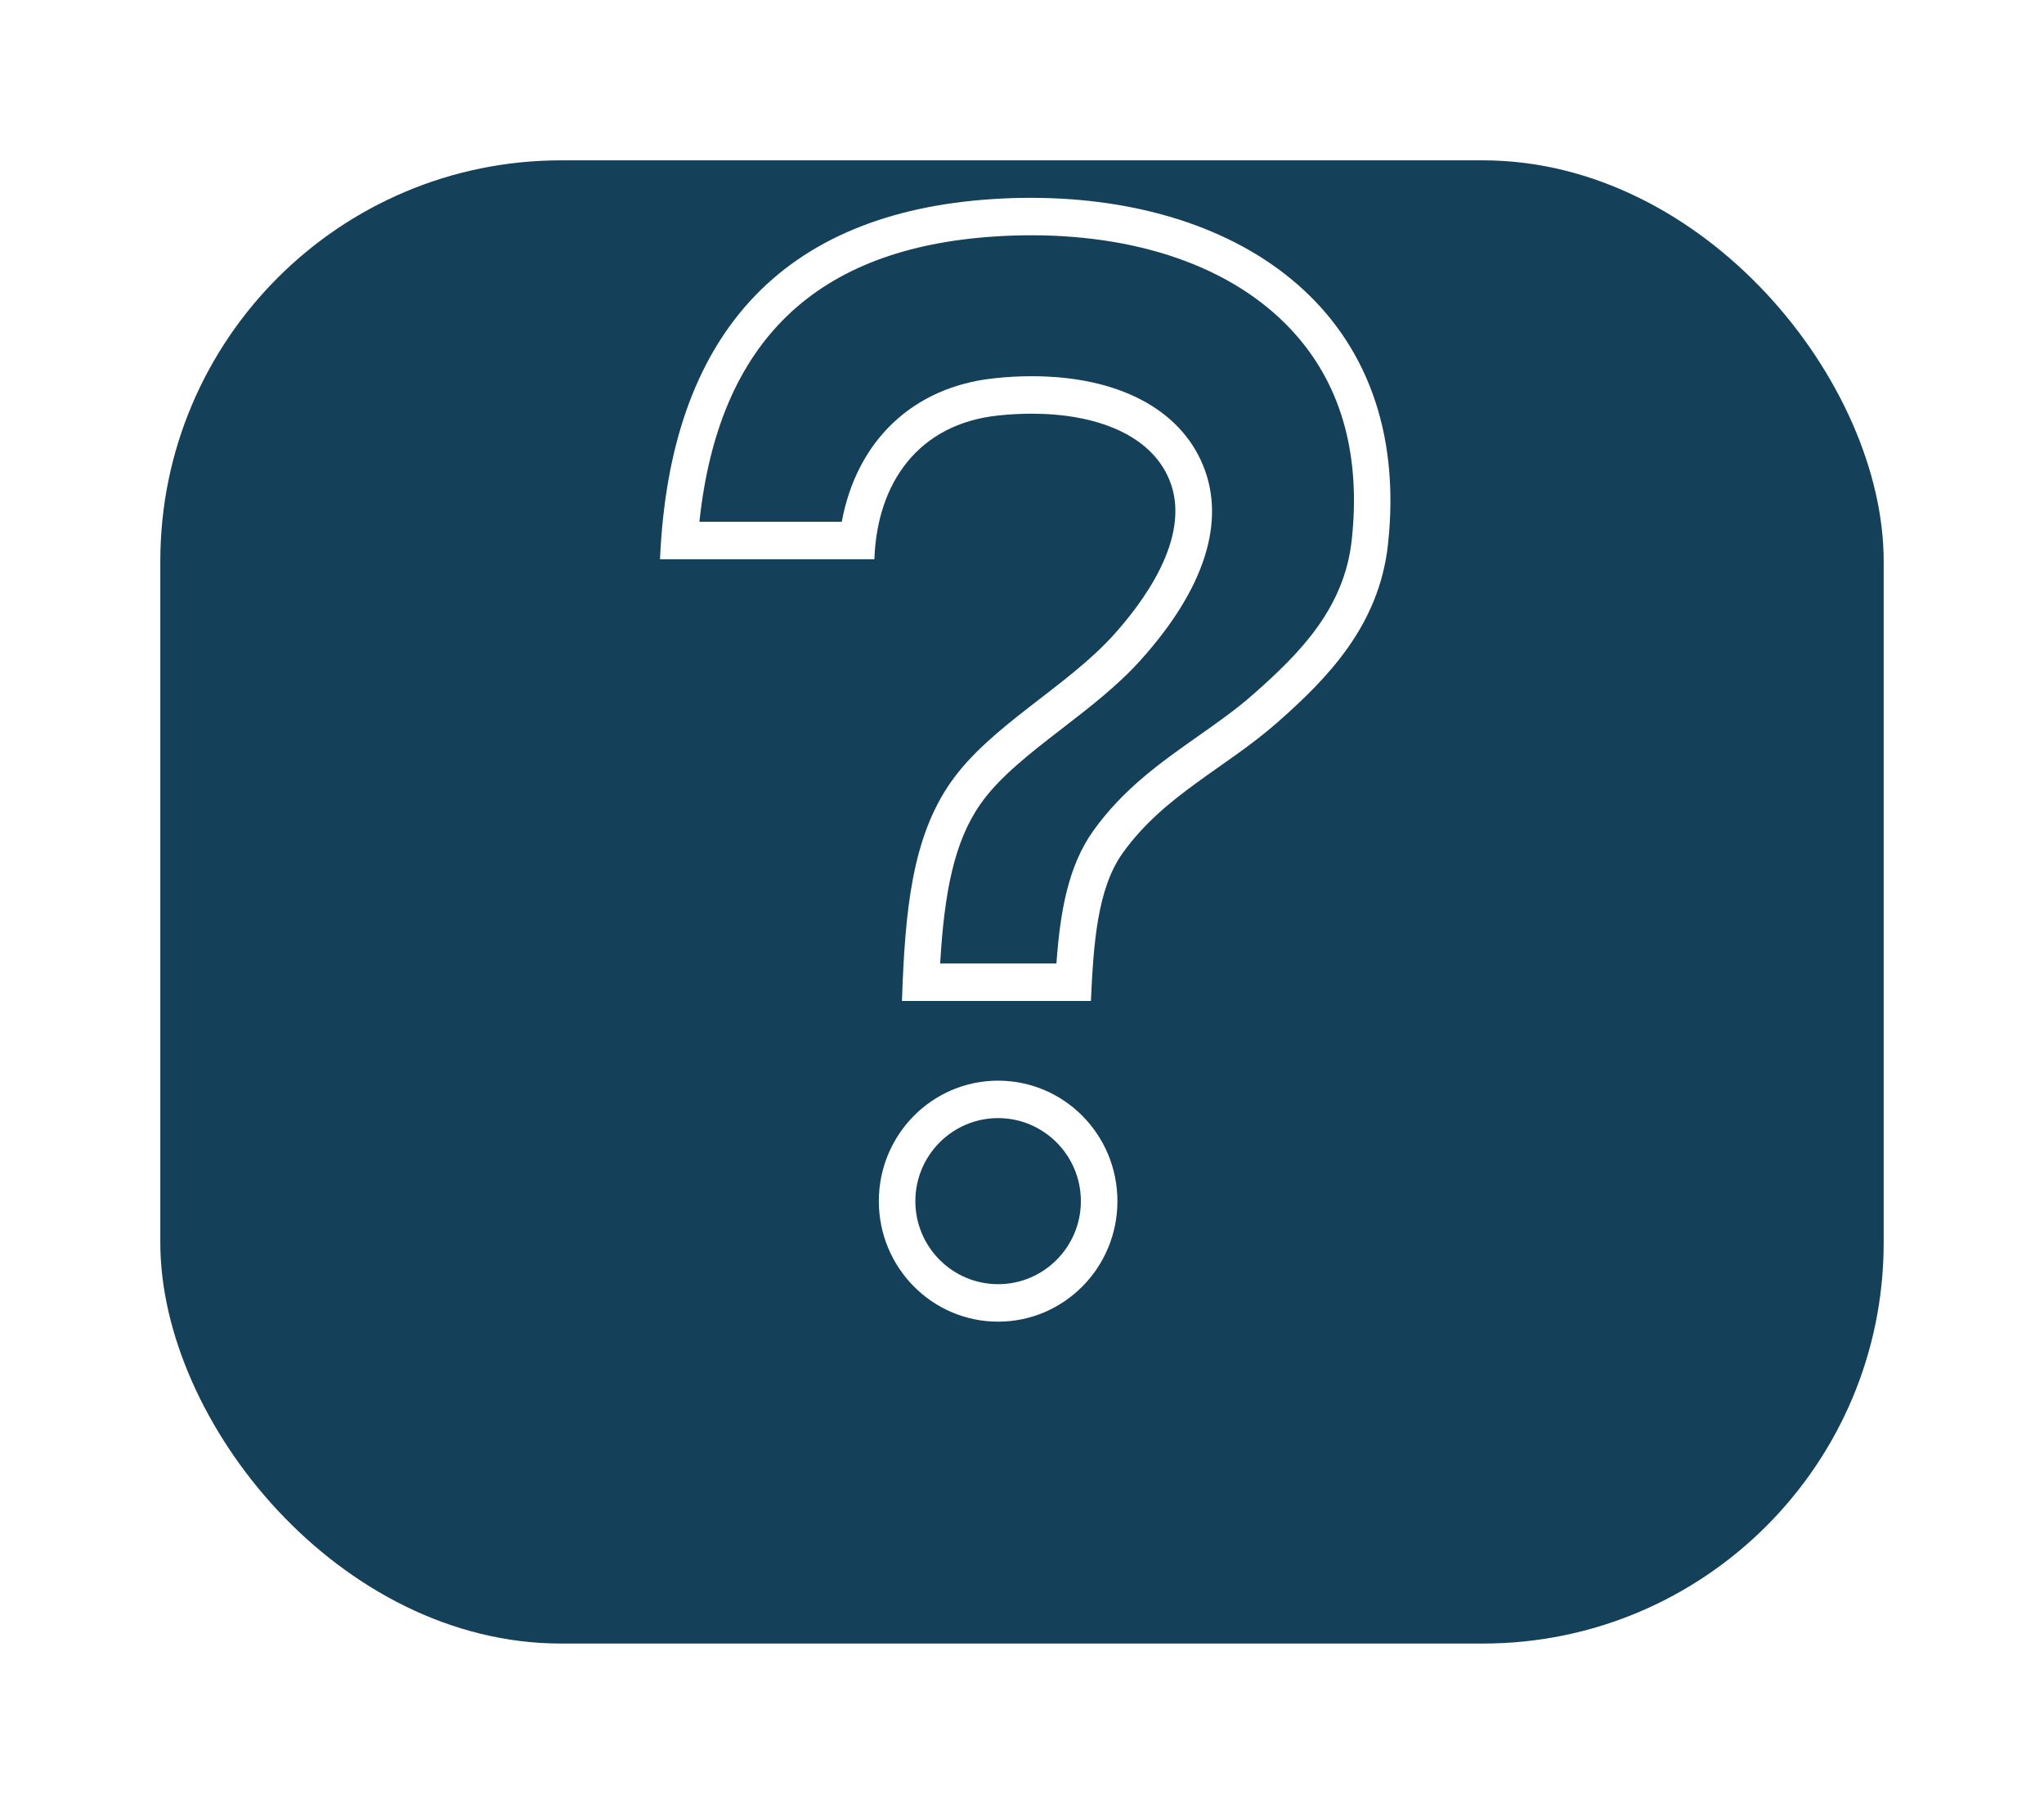 <svg width="51" height="45" viewBox="0 0 51 45" fill="none" xmlns="http://www.w3.org/2000/svg">
<g filter="url(#filter0_d_20_519)">
<rect x="4" width="43" height="37" rx="10" fill="#154059"/>
</g>
<path d="M25.723 5.869C28.589 5.869 30.943 6.758 32.35 8.372C33.49 9.678 33.953 11.394 33.727 13.473C33.541 15.185 32.418 16.306 31.284 17.308C30.855 17.688 30.389 18.016 29.897 18.362C28.977 19.009 28.027 19.677 27.277 20.727C26.651 21.605 26.452 22.742 26.359 24.035H23.458C23.562 22.266 23.802 21.005 24.463 20.058C24.936 19.382 25.699 18.793 26.506 18.17C27.19 17.642 27.897 17.097 28.471 16.455C30.057 14.687 30.592 13.011 30.018 11.61C29.439 10.196 27.881 9.385 25.745 9.385C25.435 9.385 25.113 9.402 24.792 9.438C22.77 9.657 21.377 11 21.003 13.016H17.451C17.931 8.515 20.356 6.183 24.84 5.898C25.135 5.879 25.433 5.869 25.723 5.869V5.869ZM25.723 4.935C25.412 4.935 25.099 4.944 24.783 4.965C19.48 5.303 16.71 8.382 16.468 13.951H21.817C21.884 12.022 22.933 10.58 24.888 10.367C25.173 10.336 25.459 10.32 25.745 10.32C27.327 10.32 28.71 10.83 29.178 11.972C29.774 13.425 28.437 15.114 27.801 15.822C26.625 17.137 24.714 18.096 23.723 19.514C22.752 20.903 22.58 22.732 22.505 24.969H27.219C27.285 23.539 27.378 22.168 28.013 21.279C29.045 19.834 30.587 19.157 31.879 18.016C33.114 16.926 34.412 15.611 34.632 13.577C35.257 7.829 30.972 4.935 25.723 4.935V4.935ZM24.904 27.892C26.043 27.892 26.969 28.822 26.969 29.964C26.969 31.107 26.043 32.035 24.904 32.035C23.765 32.035 22.839 31.106 22.839 29.964C22.839 28.821 23.765 27.892 24.904 27.892ZM24.904 26.958C23.26 26.958 21.928 28.304 21.928 29.964C21.928 31.624 23.26 32.97 24.904 32.97C26.548 32.97 27.881 31.624 27.881 29.964C27.881 28.304 26.548 26.958 24.904 26.958Z" fill="white"/>
<defs>
<filter id="filter0_d_20_519" x="0" y="0" width="51" height="45" filterUnits="userSpaceOnUse" color-interpolation-filters="sRGB">
<feFlood flood-opacity="0" result="BackgroundImageFix"/>
<feColorMatrix in="SourceAlpha" type="matrix" values="0 0 0 0 0 0 0 0 0 0 0 0 0 0 0 0 0 0 127 0" result="hardAlpha"/>
<feOffset dy="4"/>
<feGaussianBlur stdDeviation="2"/>
<feComposite in2="hardAlpha" operator="out"/>
<feColorMatrix type="matrix" values="0 0 0 0 0 0 0 0 0 0 0 0 0 0 0 0 0 0 0.25 0"/>
<feBlend mode="normal" in2="BackgroundImageFix" result="effect1_dropShadow_20_519"/>
<feBlend mode="normal" in="SourceGraphic" in2="effect1_dropShadow_20_519" result="shape"/>
</filter>
</defs>
</svg>
